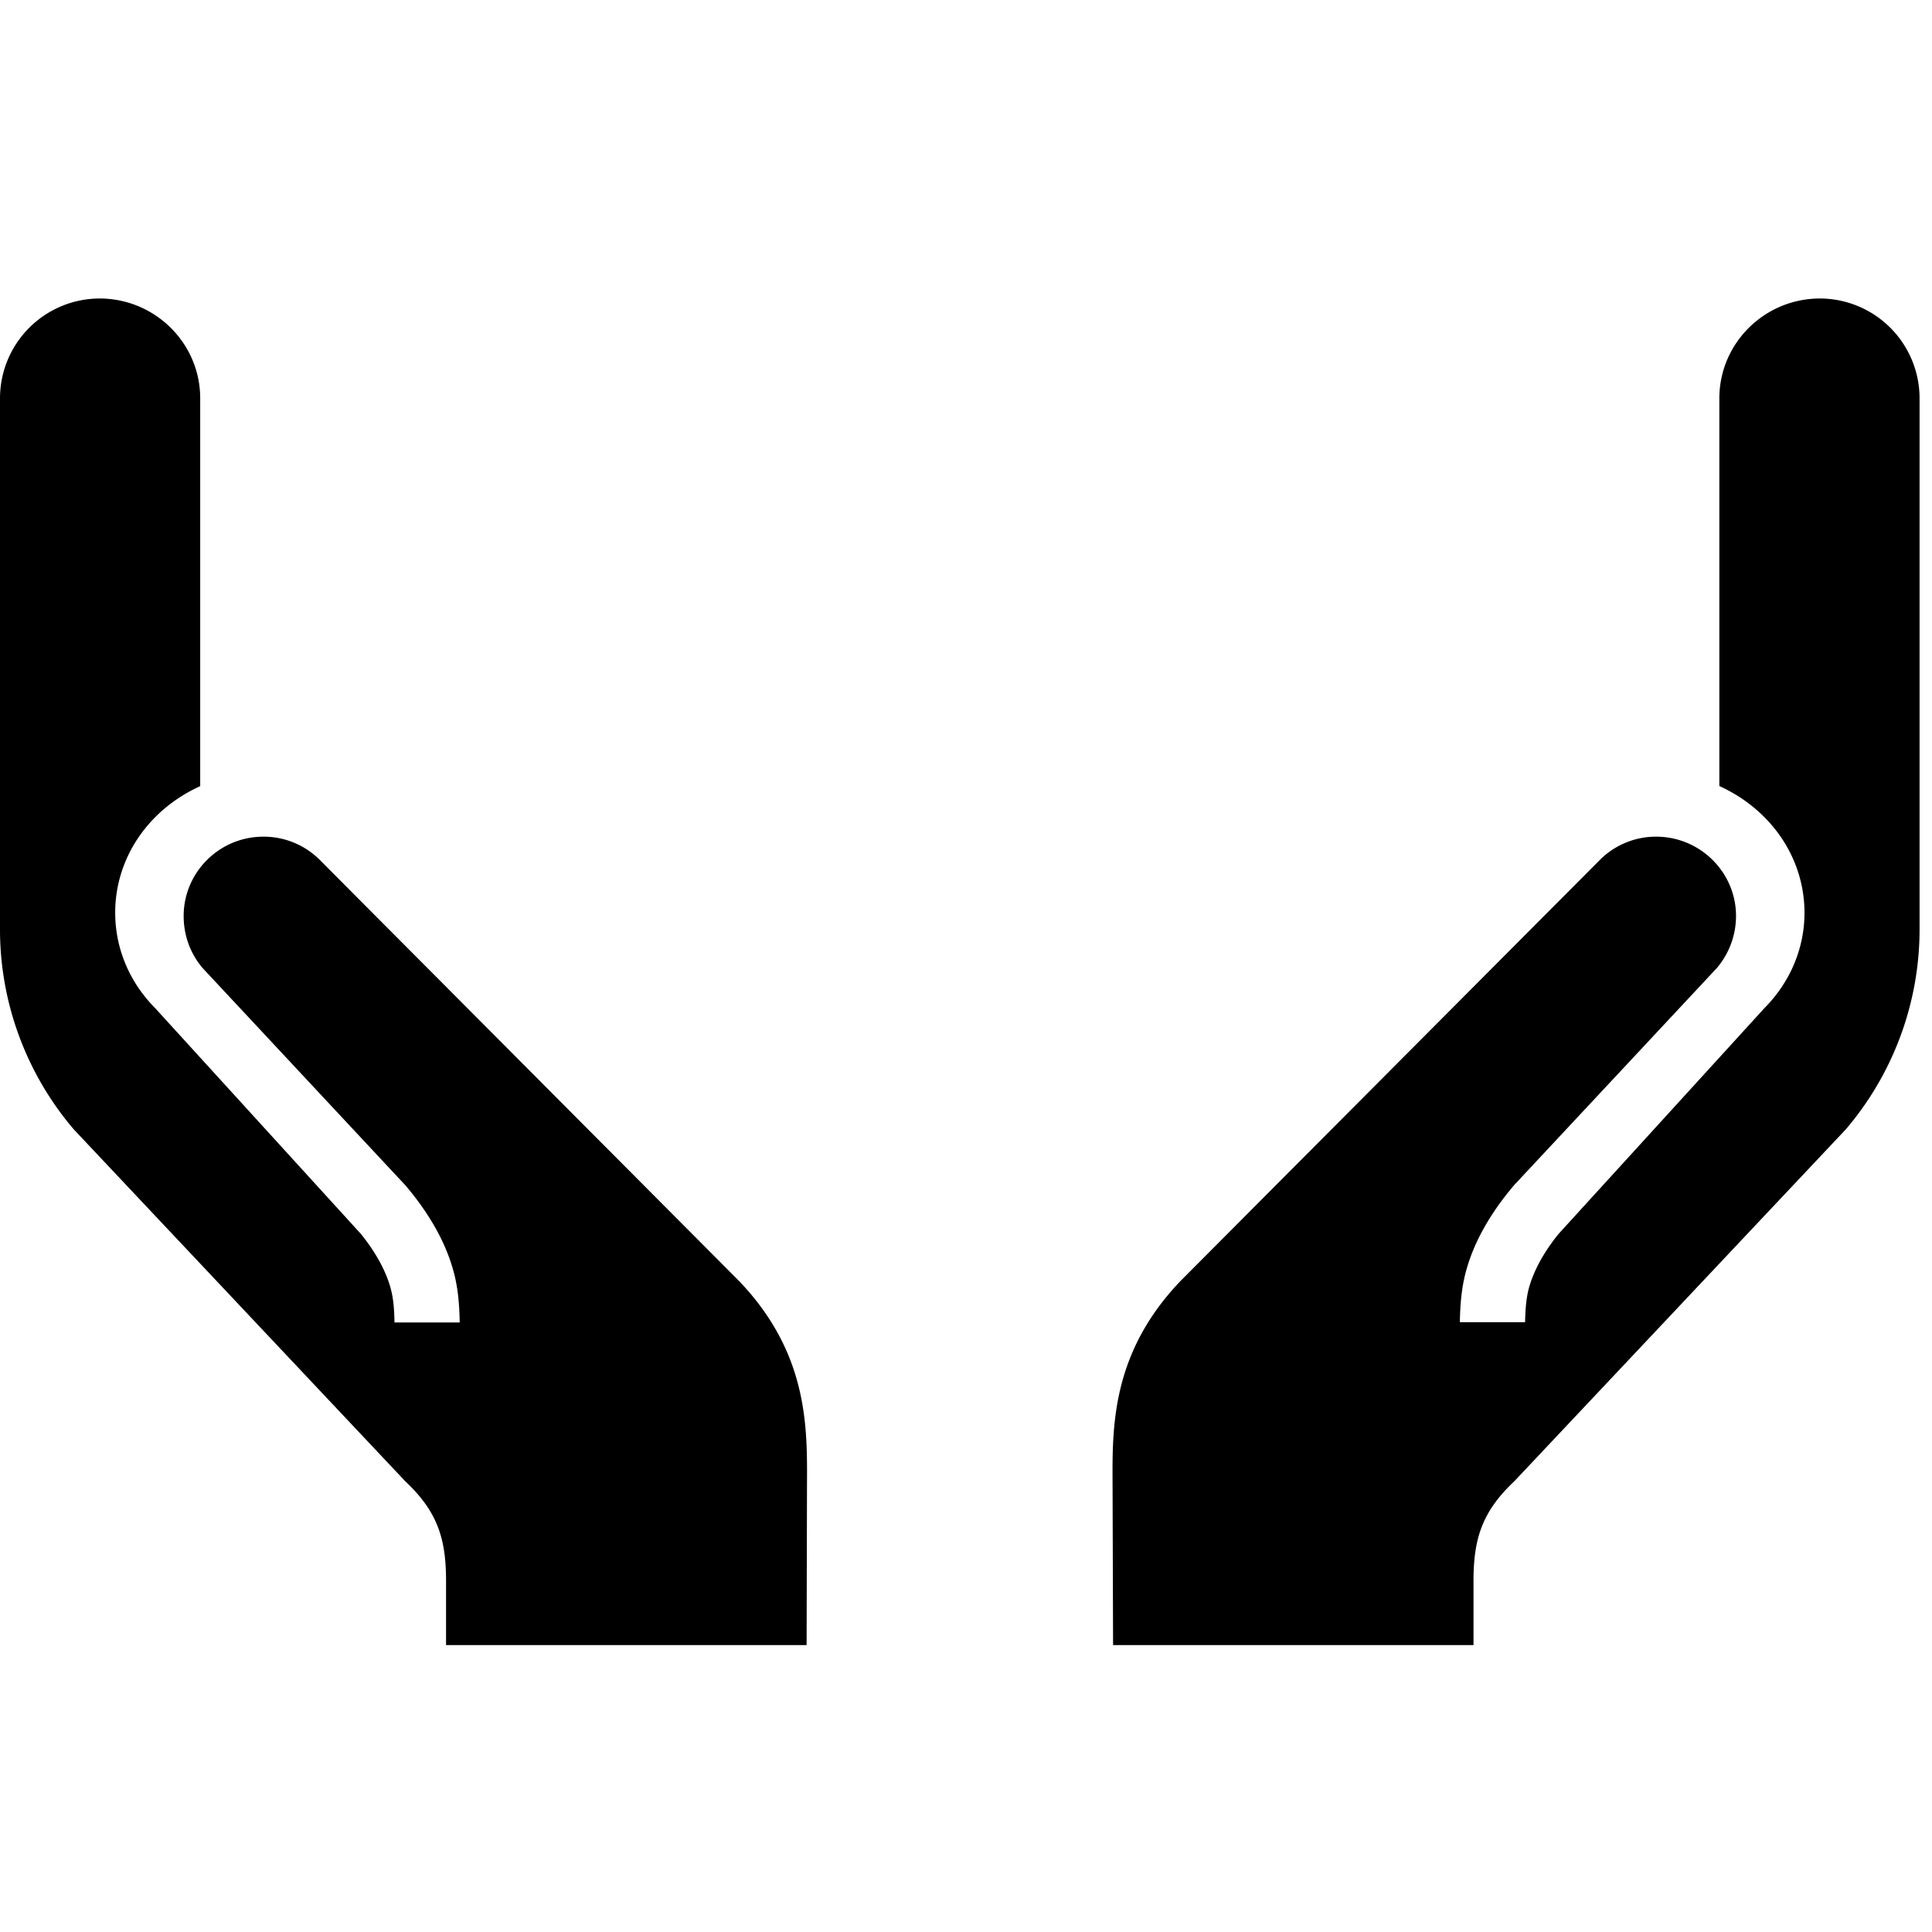 <svg xmlns="http://www.w3.org/2000/svg" fill="currentColor" width="1em" height="1em" viewBox="0 0 16 16"><path d="M1.658 6.512V3.299c0-0.456-0.373-0.826-0.832-0.827A0.827 0.827 0 0 0 0 3.299v4.399c0 0.608 0.219 1.196 0.611 1.655l2.744 2.913c0.272 0.255 0.339 0.483 0.339 0.827V13.624h2.986l0.003-1.262c0-0.481 0.04-1.123-0.562-1.753L2.641 7.114a0.657 0.657 0 0 0-0.46-0.185c-0.364 0-0.661 0.295-0.66 0.659 0 0.157 0.055 0.31 0.157 0.429L3.357 9.816c0.109 0.128 0.293 0.368 0.384 0.662 0.049 0.153 0.063 0.303 0.066 0.474h-0.54c-0.002-0.122-0.011-0.22-0.04-0.311-0.053-0.171-0.158-0.323-0.238-0.422L1.285 8.349c-0.214-0.216-0.331-0.496-0.331-0.791 0-0.442 0.265-0.848 0.705-1.048z m12.581 0V3.299c0-0.456 0.373-0.826 0.832-0.827a0.827 0.827 0 0 1 0.826 0.827v4.399c0 0.608-0.219 1.196-0.611 1.655L12.542 12.266c-0.272 0.256-0.339 0.483-0.339 0.827V13.624H9.218l-0.004-1.262c0-0.481-0.04-1.123 0.562-1.753l3.481-3.495a0.656 0.656 0 0 1 0.459-0.185c0.364 0 0.661 0.295 0.661 0.657a0.667 0.667 0 0 1-0.158 0.43l-1.679 1.798c-0.109 0.128-0.293 0.368-0.384 0.662-0.049 0.154-0.063 0.303-0.066 0.474h0.54c0.003-0.122 0.011-0.22 0.04-0.311 0.053-0.17 0.158-0.323 0.238-0.421L14.612 8.349c0.214-0.216 0.332-0.496 0.332-0.79 0-0.442-0.265-0.848-0.704-1.049z" fill-rule="evenodd" /></svg>